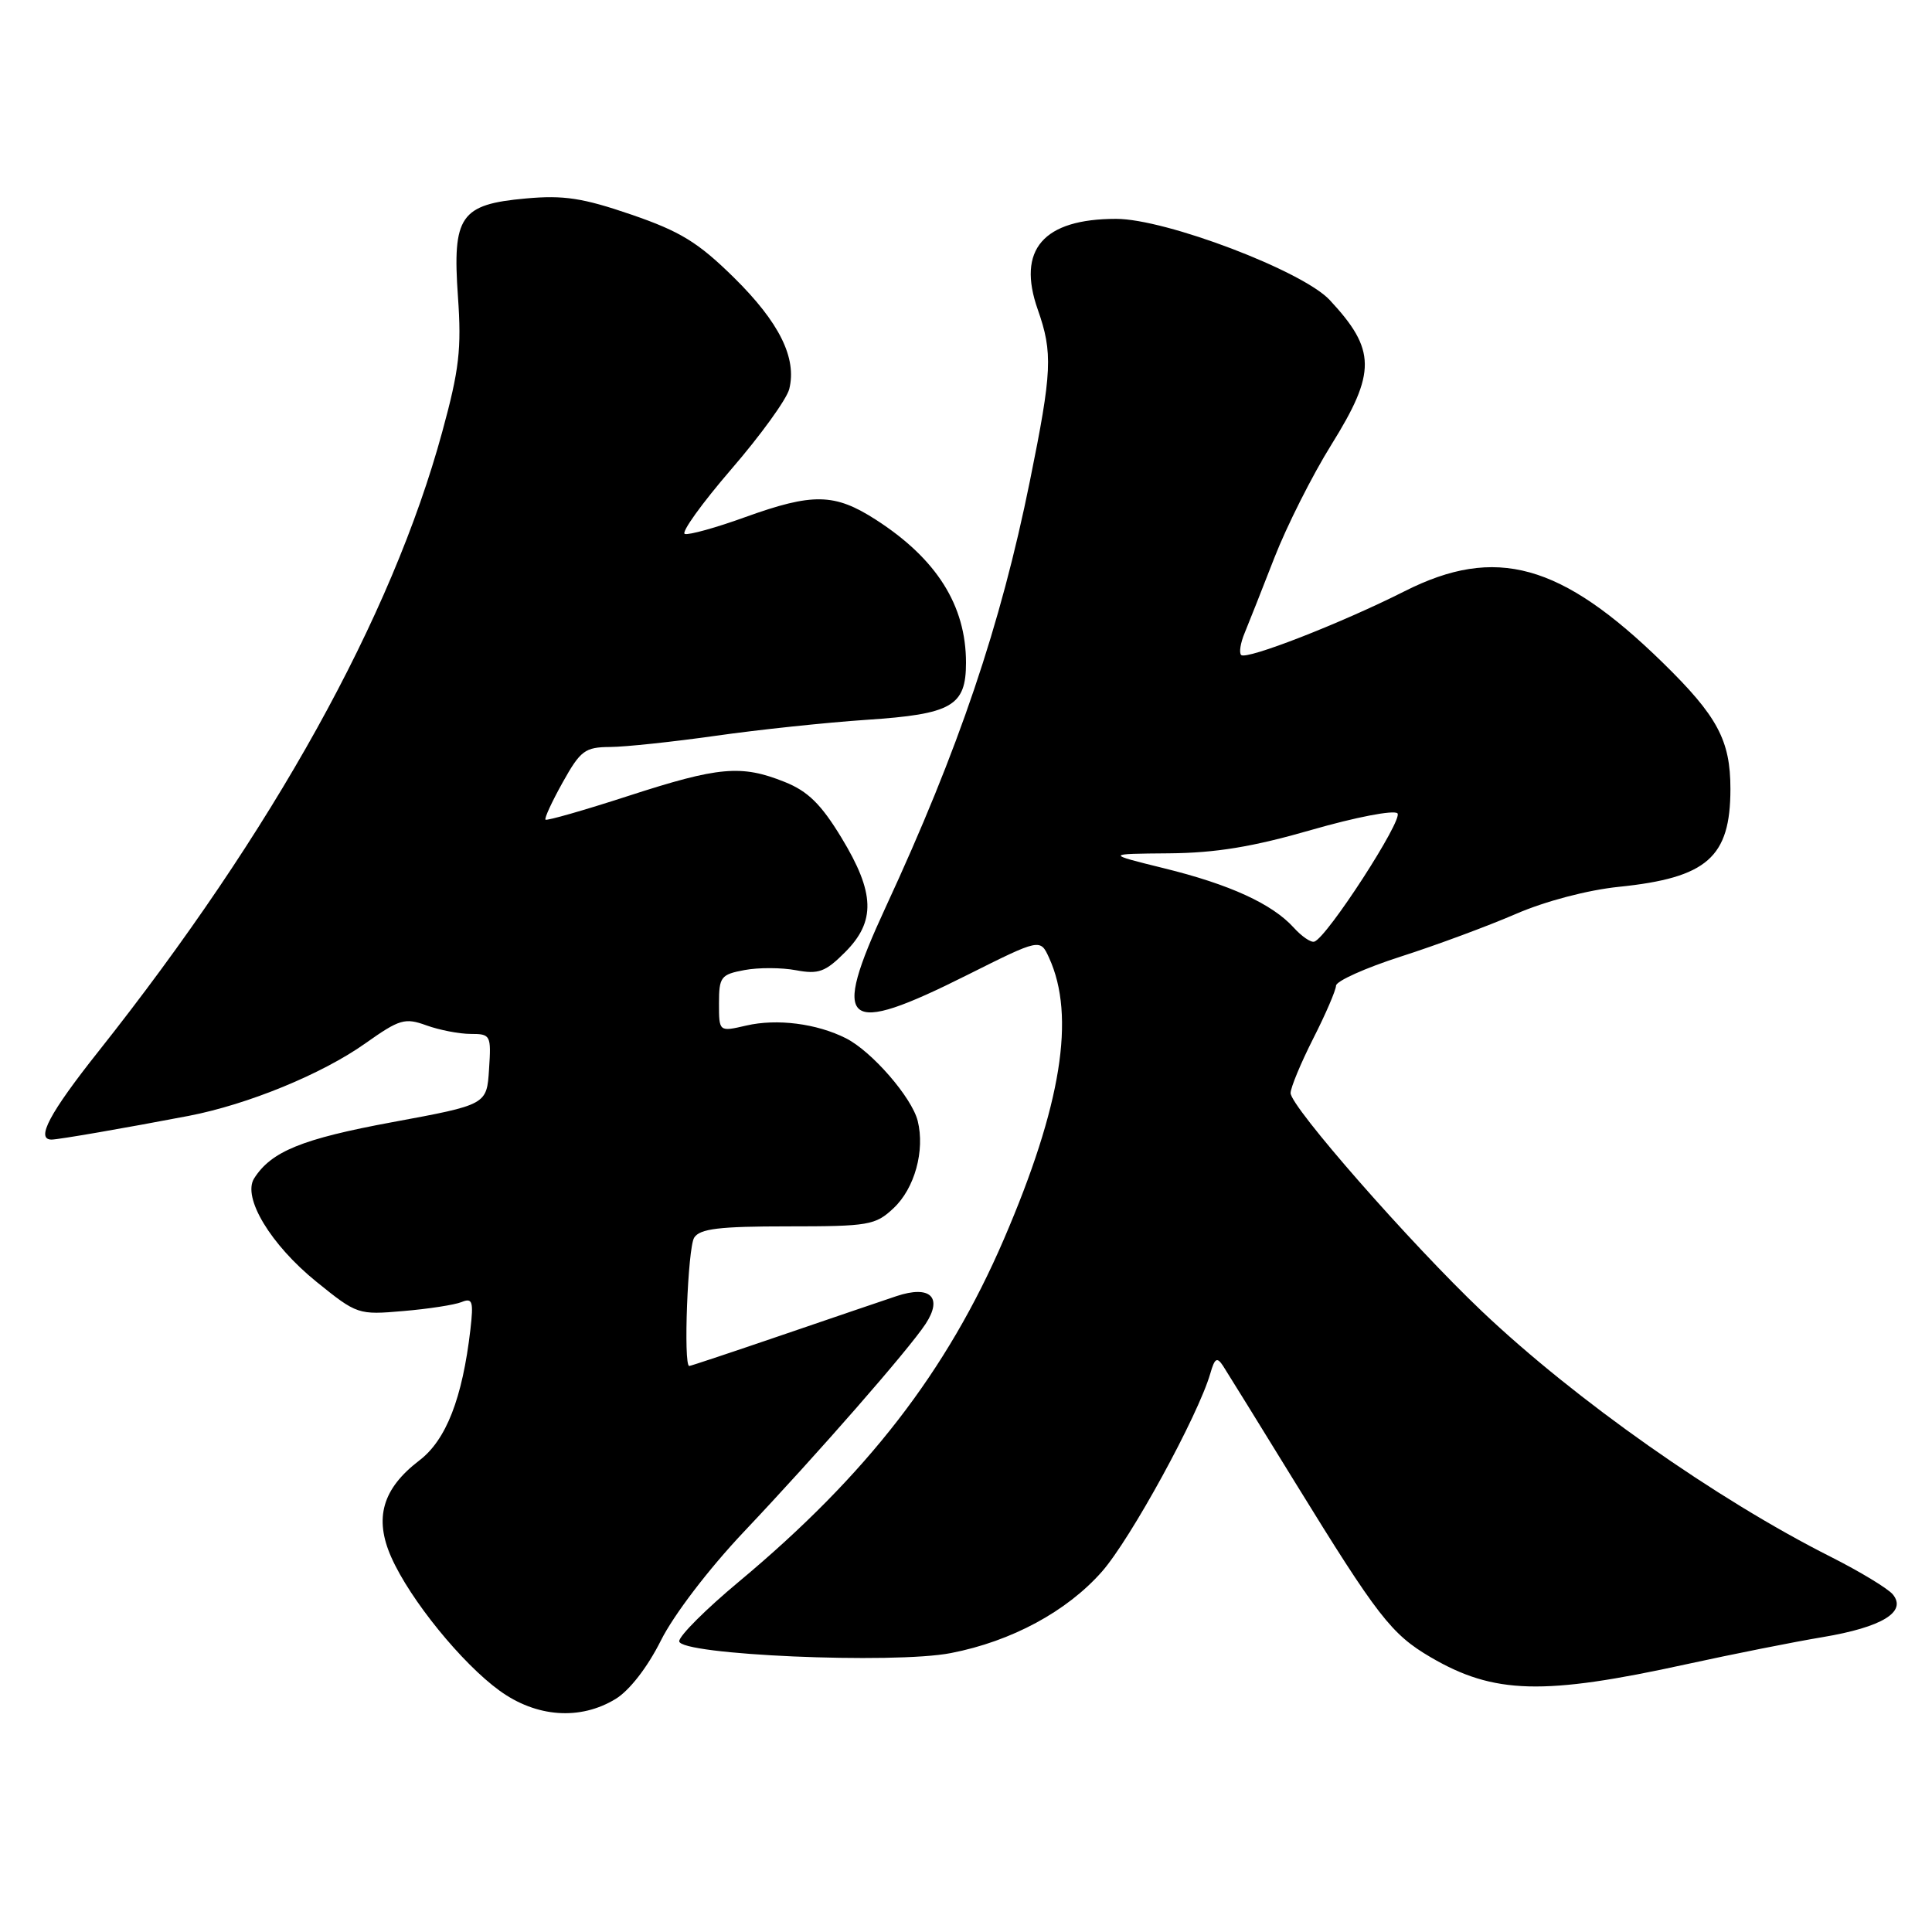 <?xml version="1.0" encoding="UTF-8" standalone="no"?>
<!DOCTYPE svg PUBLIC "-//W3C//DTD SVG 1.1//EN" "http://www.w3.org/Graphics/SVG/1.1/DTD/svg11.dtd" >
<svg xmlns="http://www.w3.org/2000/svg" xmlns:xlink="http://www.w3.org/1999/xlink" version="1.1" viewBox="0 0 256 256">
 <g >
 <path fill="currentColor"
d=" M 81.57 225.12 C 83.41 224.00 85.80 220.92 87.57 217.38 C 89.26 213.99 93.91 207.90 98.54 203.00 C 108.35 192.63 120.41 178.83 122.65 175.42 C 124.97 171.88 123.25 170.25 118.77 171.75 C 116.97 172.35 110.14 174.68 103.58 176.92 C 97.02 179.16 91.51 181.00 91.33 181.00 C 90.53 181.00 91.13 165.35 91.98 164.00 C 92.73 162.81 95.29 162.50 104.38 162.50 C 115.11 162.50 116.00 162.35 118.40 160.09 C 121.20 157.47 122.58 152.45 121.60 148.52 C 120.81 145.40 115.53 139.32 112.10 137.58 C 108.22 135.62 102.95 134.95 98.89 135.89 C 95.27 136.73 95.27 136.73 95.27 132.95 C 95.27 129.45 95.52 129.12 98.64 128.54 C 100.49 128.19 103.56 128.20 105.47 128.56 C 108.45 129.12 109.37 128.79 111.97 126.18 C 116.06 122.09 115.94 118.31 111.49 110.99 C 108.80 106.56 107.05 104.84 103.97 103.61 C 98.22 101.31 95.26 101.57 83.27 105.46 C 77.39 107.37 72.45 108.78 72.28 108.61 C 72.11 108.44 73.14 106.21 74.57 103.65 C 76.92 99.44 77.52 99.00 80.84 98.98 C 82.85 98.97 89.14 98.30 94.81 97.50 C 100.48 96.69 109.48 95.74 114.81 95.38 C 126.14 94.63 128.00 93.56 128.00 87.81 C 128.00 80.22 124.10 74.04 116.05 68.86 C 110.59 65.35 107.71 65.29 98.72 68.53 C 94.86 69.93 91.27 70.92 90.74 70.75 C 90.22 70.57 92.98 66.73 96.87 62.21 C 100.77 57.70 104.24 52.90 104.58 51.55 C 105.61 47.43 103.25 42.69 97.24 36.77 C 92.49 32.10 90.14 30.66 83.64 28.43 C 77.22 26.23 74.68 25.84 69.66 26.30 C 60.99 27.08 59.93 28.62 60.68 39.30 C 61.17 46.24 60.85 49.00 58.60 57.22 C 51.90 81.81 36.14 110.20 13.02 139.35 C 6.56 147.49 4.70 151.00 6.83 151.00 C 7.76 151.00 16.58 149.47 25.00 147.86 C 32.84 146.35 42.70 142.31 48.44 138.23 C 52.95 135.04 53.65 134.83 56.51 135.87 C 58.23 136.49 60.87 137.00 62.38 137.00 C 65.01 137.00 65.10 137.17 64.80 141.69 C 64.50 146.38 64.50 146.38 52.00 148.69 C 40.00 150.91 35.94 152.57 33.67 156.15 C 32.09 158.67 35.87 164.94 41.94 169.85 C 47.30 174.18 47.46 174.24 53.44 173.72 C 56.77 173.44 60.25 172.90 61.16 172.53 C 62.61 171.94 62.76 172.43 62.33 176.18 C 61.27 185.28 59.12 190.81 55.56 193.52 C 50.67 197.26 49.54 201.17 51.86 206.37 C 54.36 211.99 61.21 220.41 66.19 224.02 C 71.08 227.57 76.88 227.98 81.57 225.12 Z  M 223.50 220.51 C 229.55 219.19 237.65 217.57 241.50 216.93 C 249.38 215.61 252.72 213.58 250.80 211.26 C 250.15 210.48 246.45 208.24 242.59 206.29 C 227.47 198.68 208.76 185.51 196.38 173.77 C 186.91 164.78 171.00 146.63 171.01 144.83 C 171.02 144.10 172.37 140.85 174.01 137.61 C 175.66 134.37 177.01 131.22 177.03 130.61 C 177.04 130.00 180.91 128.26 185.61 126.75 C 190.32 125.24 197.17 122.70 200.84 121.11 C 204.75 119.41 210.39 117.93 214.50 117.51 C 226.21 116.31 229.29 113.60 229.29 104.53 C 229.29 98.09 227.57 94.89 220.33 87.81 C 206.85 74.64 198.19 72.24 186.12 78.34 C 177.72 82.58 165.15 87.48 164.46 86.79 C 164.16 86.50 164.37 85.19 164.92 83.88 C 165.46 82.57 167.24 78.08 168.86 73.91 C 170.49 69.73 173.88 62.99 176.41 58.93 C 182.38 49.34 182.34 46.35 176.19 39.75 C 172.59 35.89 154.46 29.00 147.90 29.00 C 138.23 29.00 134.71 33.08 137.51 41.02 C 139.52 46.74 139.41 49.22 136.47 63.72 C 132.59 82.88 127.05 99.27 117.35 120.22 C 110.04 136.03 111.73 137.43 128.17 129.19 C 137.84 124.35 137.84 124.35 139.01 126.92 C 142.55 134.66 140.64 146.49 133.02 164.20 C 125.47 181.73 114.87 195.43 97.92 209.57 C 93.56 213.20 90.00 216.75 90.00 217.47 C 90.00 219.28 118.41 220.52 126.00 219.04 C 134.04 217.48 141.37 213.52 146.01 208.25 C 149.82 203.92 158.75 187.59 160.37 182.00 C 160.96 179.94 161.26 179.77 162.07 181.00 C 162.60 181.82 166.91 188.79 171.64 196.48 C 182.55 214.20 184.37 216.54 189.55 219.58 C 197.95 224.50 204.49 224.68 223.50 220.51 Z  M 171.43 122.92 C 168.58 119.77 162.95 117.19 154.24 115.05 C 146.50 113.14 146.50 113.14 154.89 113.07 C 161.10 113.02 166.01 112.21 173.80 109.96 C 179.59 108.29 184.70 107.30 185.17 107.77 C 185.97 108.57 175.86 124.20 174.16 124.77 C 173.72 124.93 172.49 124.09 171.43 122.92 Z "/>
</g>
</svg>